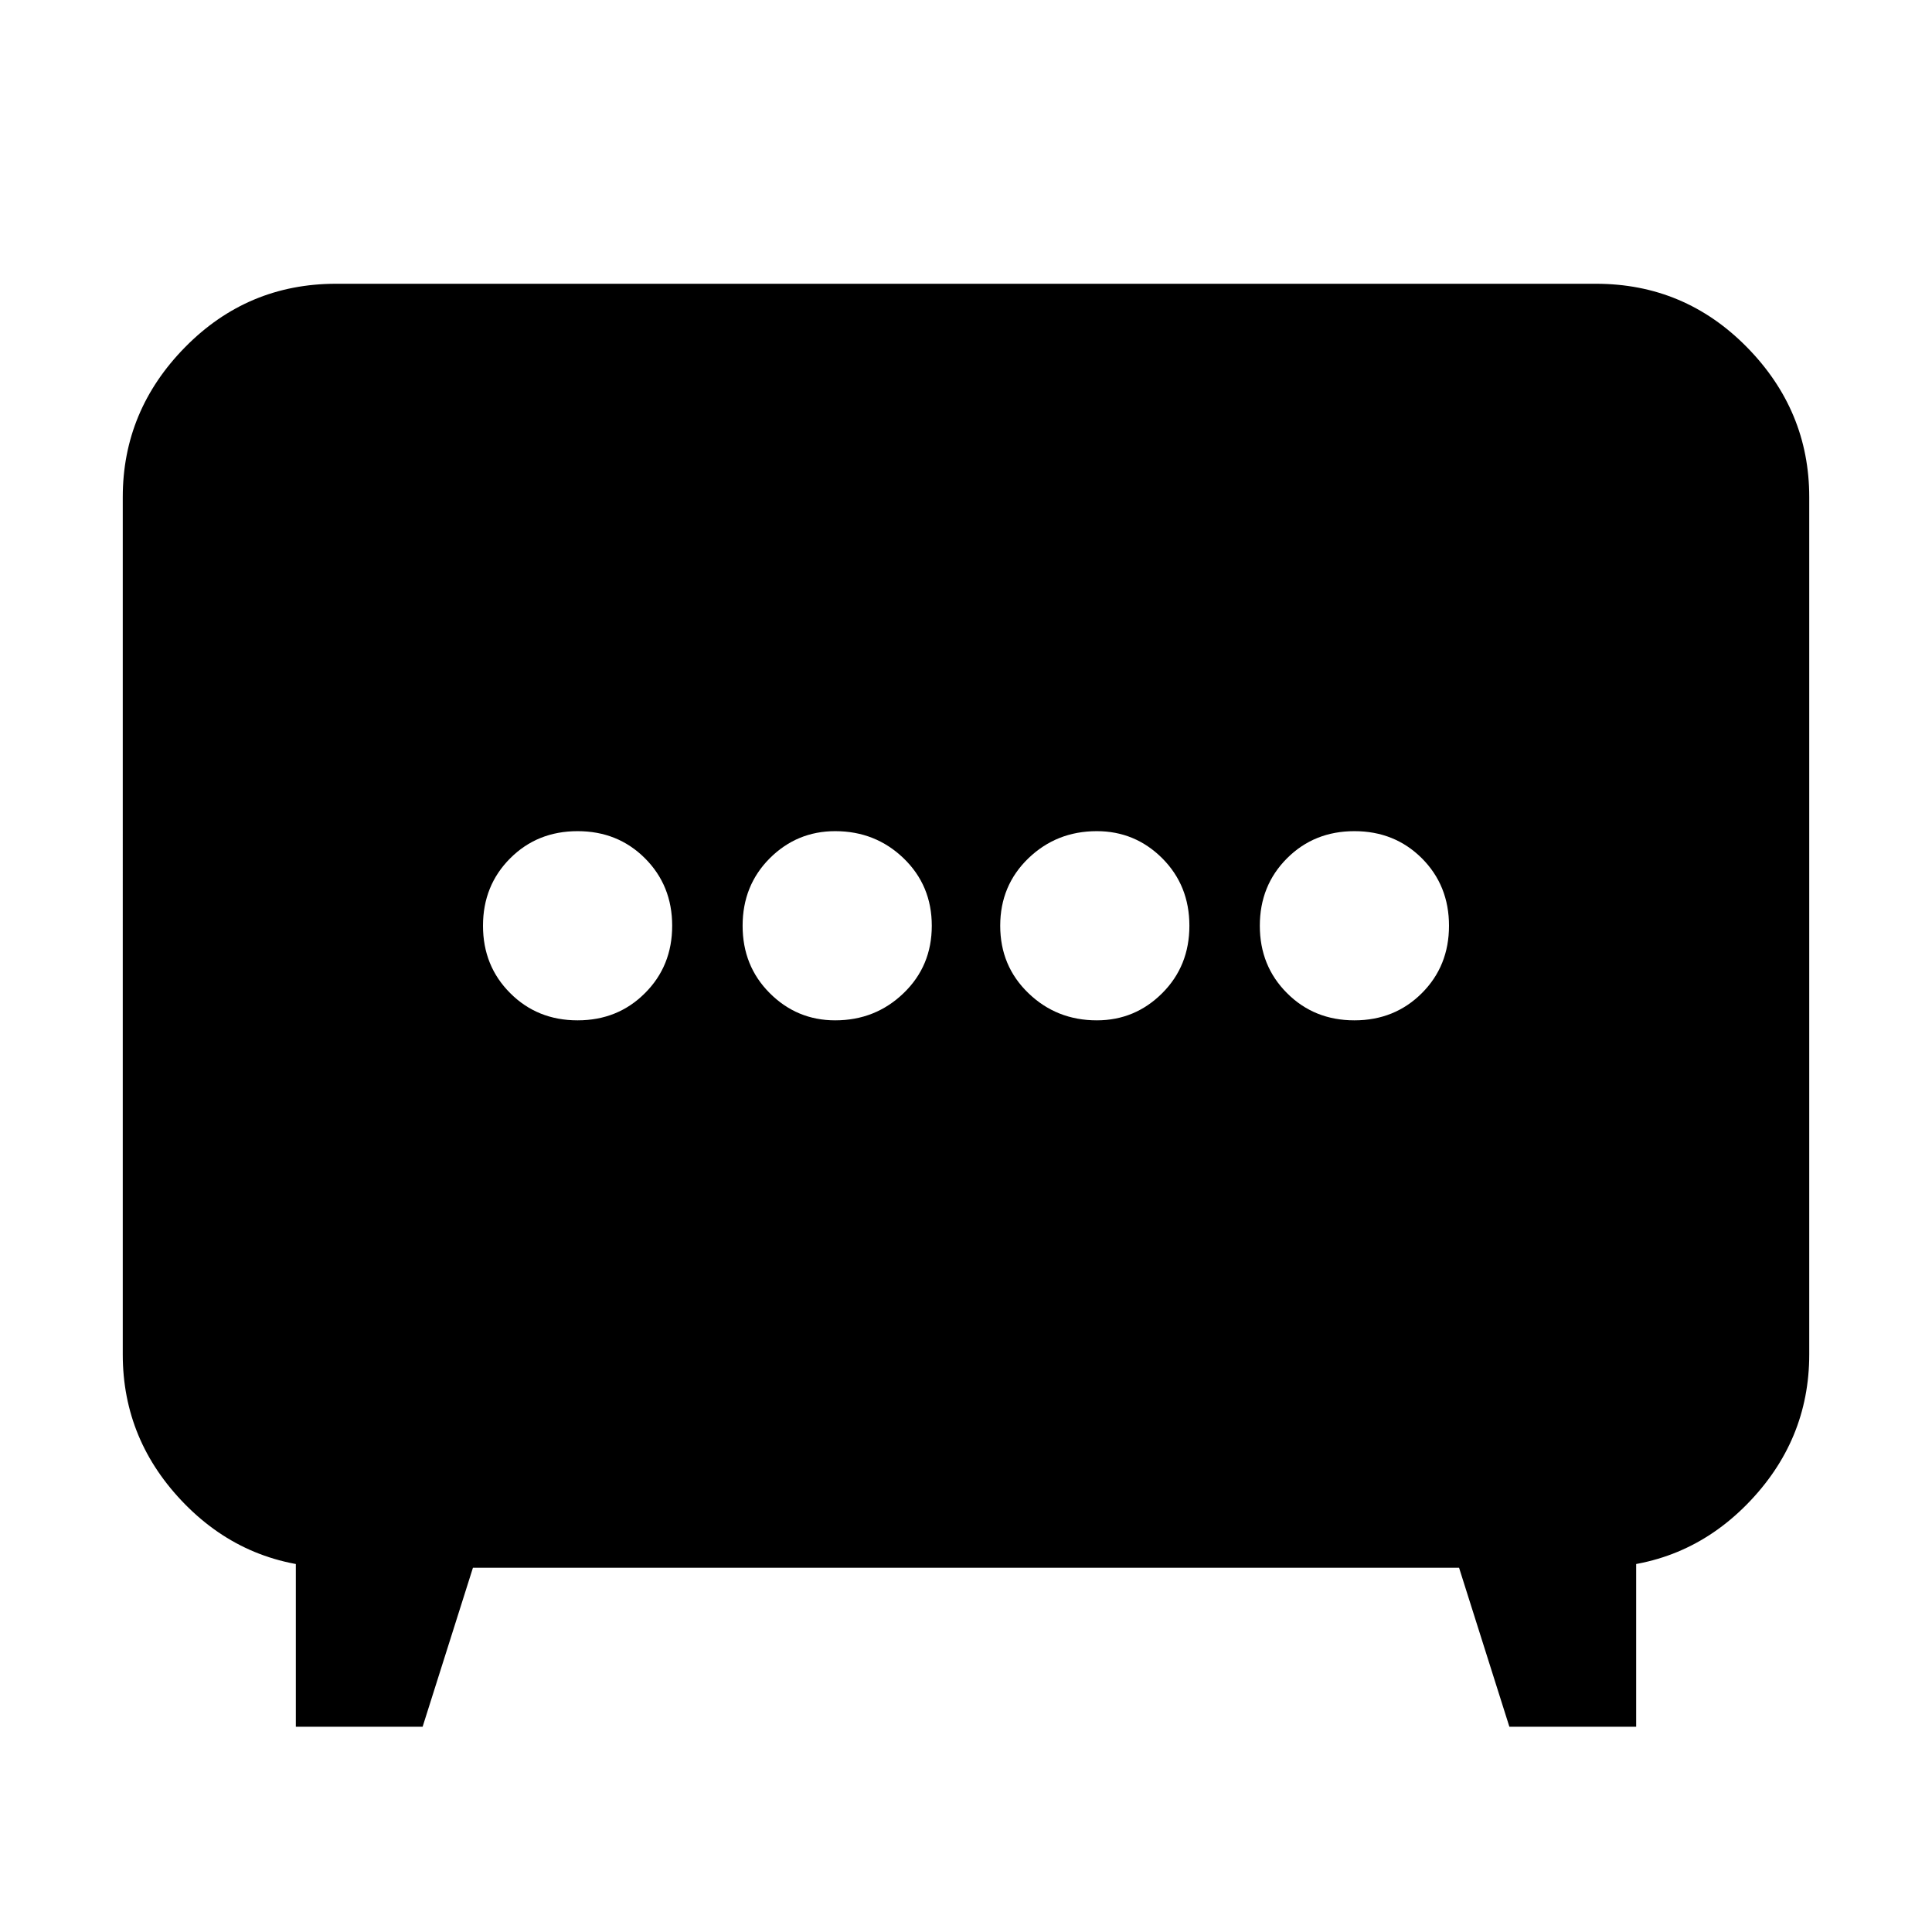 <svg xmlns="http://www.w3.org/2000/svg" height="24" width="24"><path d="M10.375 12.675q.5 0 .85-.338.35-.337.35-.837 0-.5-.35-.838-.35-.337-.85-.337-.475 0-.813.337-.337.338-.337.838 0 .5.337.837.338.338.813.338Zm3.25 0q.475 0 .813-.338.337-.337.337-.837 0-.5-.337-.838-.338-.337-.813-.337-.5 0-.85.337-.35.338-.35.838 0 .5.35.837.35.338.85.338Zm-6.45 0q.5 0 .837-.338.338-.337.338-.837 0-.5-.338-.838-.337-.337-.837-.337-.5 0-.837.337Q6 11 6 11.5q0 .5.338.837.337.338.837.338Zm9.65 0q.5 0 .838-.338Q18 12 18 11.5q0-.5-.337-.838-.338-.337-.838-.337-.5 0-.837.337-.338.338-.338.838 0 .5.338.837.337.338.837.338ZM3.675 21.45v-2.375l.525.4q-1.125 0-1.9-.787-.775-.788-.775-1.863V6.175q0-1.075.775-1.863.775-.787 1.875-.787h15.65q1.1 0 1.875.787.775.788.775 1.863v10.65q0 1.075-.775 1.863-.775.787-1.9.787l.525-.4v2.375H18.75l-.625-1.975H5.875L5.25 21.45Z"/></svg>